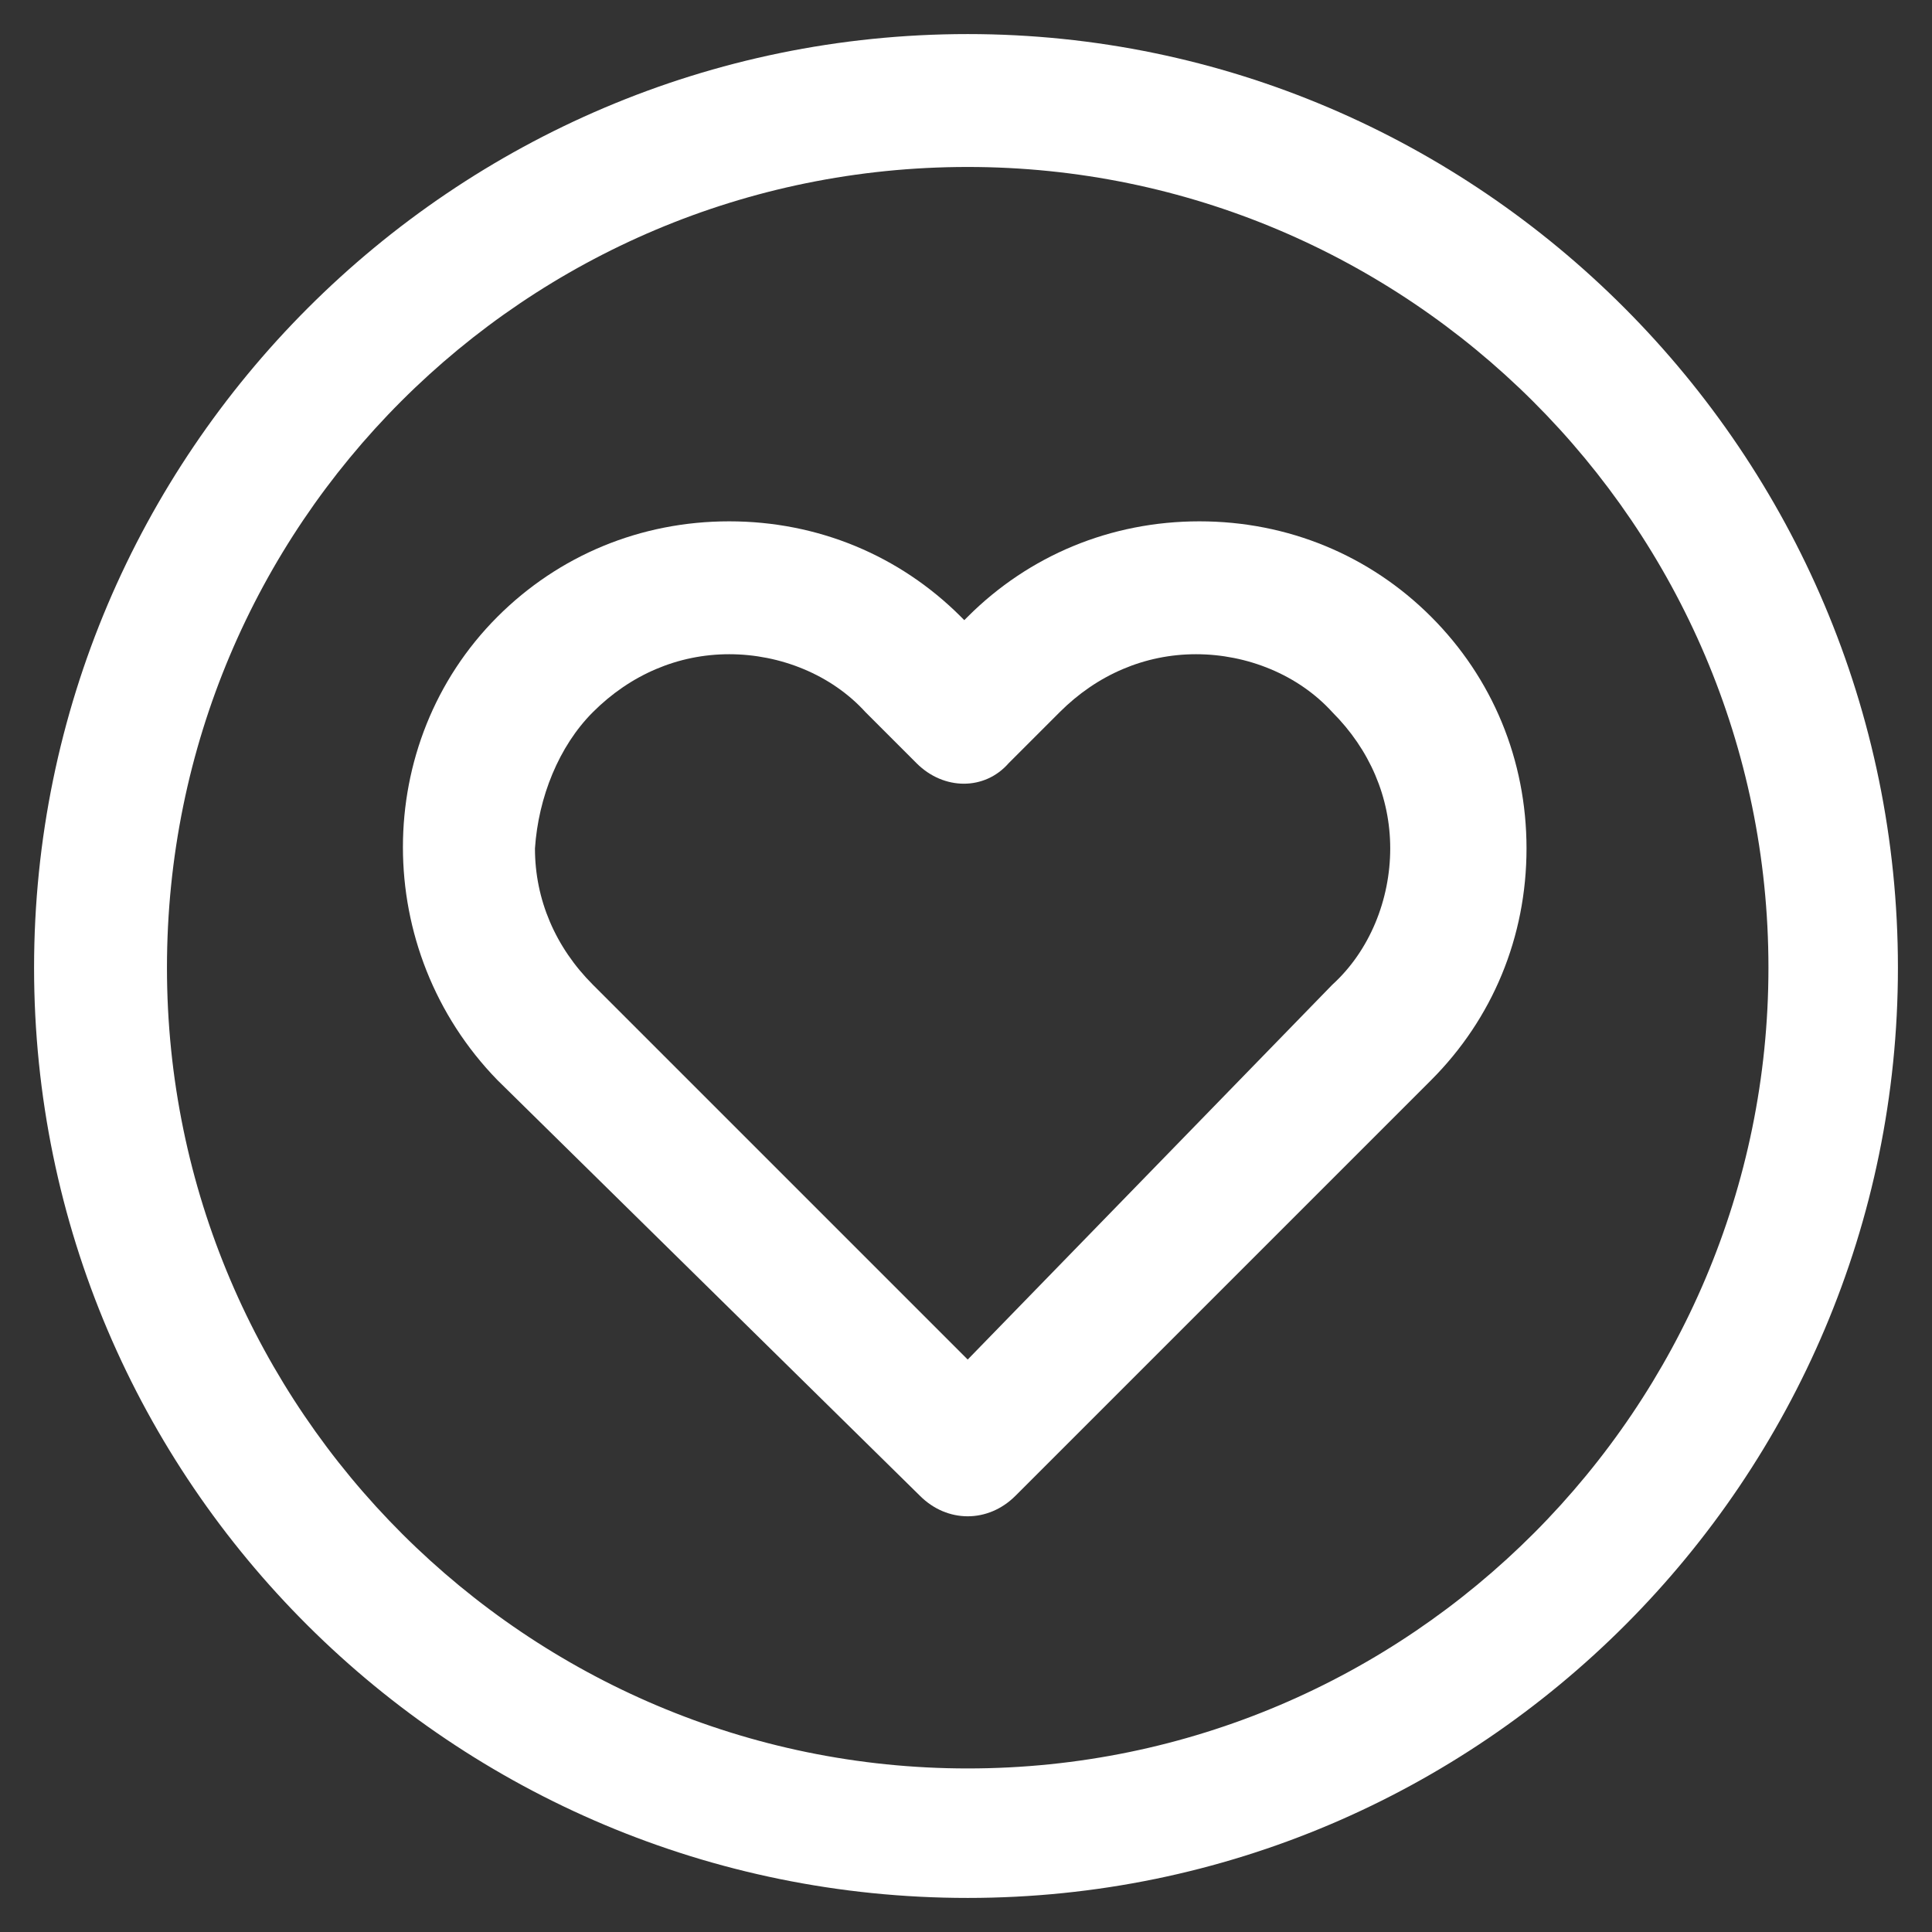 <?xml version="1.0" encoding="utf-8"?>
<!-- Generator: Adobe Illustrator 25.2.1, SVG Export Plug-In . SVG Version: 6.00 Build 0)  -->
<svg version="1.1" id="Réteg_1" xmlns="http://www.w3.org/2000/svg" xmlns:xlink="http://www.w3.org/1999/xlink" x="0px" y="0px"
	 viewBox="0 0 56.7 56.7" style="enable-background:new 0 0 56.7 56.7;" xml:space="preserve">
<rect x="0" y="0" width="56.7" height="56.7" fill="#333333" stroke="none"/>
<style type="text/css">
	.st0{fill:#FFFFFF;}
</style>
<g>
	<g>
		<g>
			<path class="st0" d="M28.4,55.7c15.1,0,27.3-12.3,27.3-27.3C55.7,13.3,43.4,1,28.4,1C13.3,1,1,13.3,1,28.4S13.3,55.7,28.4,55.7z
				 M28.4,4.9c12.9,0,23.5,10.5,23.5,23.5c0,12.9-10.5,23.5-23.5,23.5c-12.9,0-23.5-10.5-23.5-23.5C4.9,15.4,15.4,4.9,28.4,4.9z"/>
			<path class="st0" d="M27,43.9L27,43.9c0.4,0.4,0.9,0.6,1.4,0.6l0,0c0.5,0,1-0.2,1.4-0.6L42,31.7c1.8-1.8,2.8-4.2,2.8-6.8
				s-1-5-2.8-6.8c-1.8-1.8-4.2-2.8-6.8-2.8c-2.6,0-5,1-6.8,2.8l-0.1,0.1l-0.1-0.1c-1.8-1.8-4.2-2.8-6.8-2.8s-5,1-6.8,2.8
				c-3.7,3.7-3.7,9.8,0,13.6L27,43.9z M17.4,20.9c1.1-1.1,2.5-1.7,4-1.7c1.5,0,3,0.6,4,1.7l1.5,1.5c0.8,0.8,2,0.8,2.7,0l1.5-1.5
				c1.1-1.1,2.5-1.7,4-1.7c1.5,0,3,0.6,4,1.7c1.1,1.1,1.7,2.5,1.7,4c0,1.5-0.6,3-1.7,4L28.4,39.9L17.4,28.9c-1.1-1.1-1.7-2.5-1.7-4
				C15.8,23.4,16.4,21.9,17.4,20.9z"/>
		</g>
	</g>
</g>
</svg>
